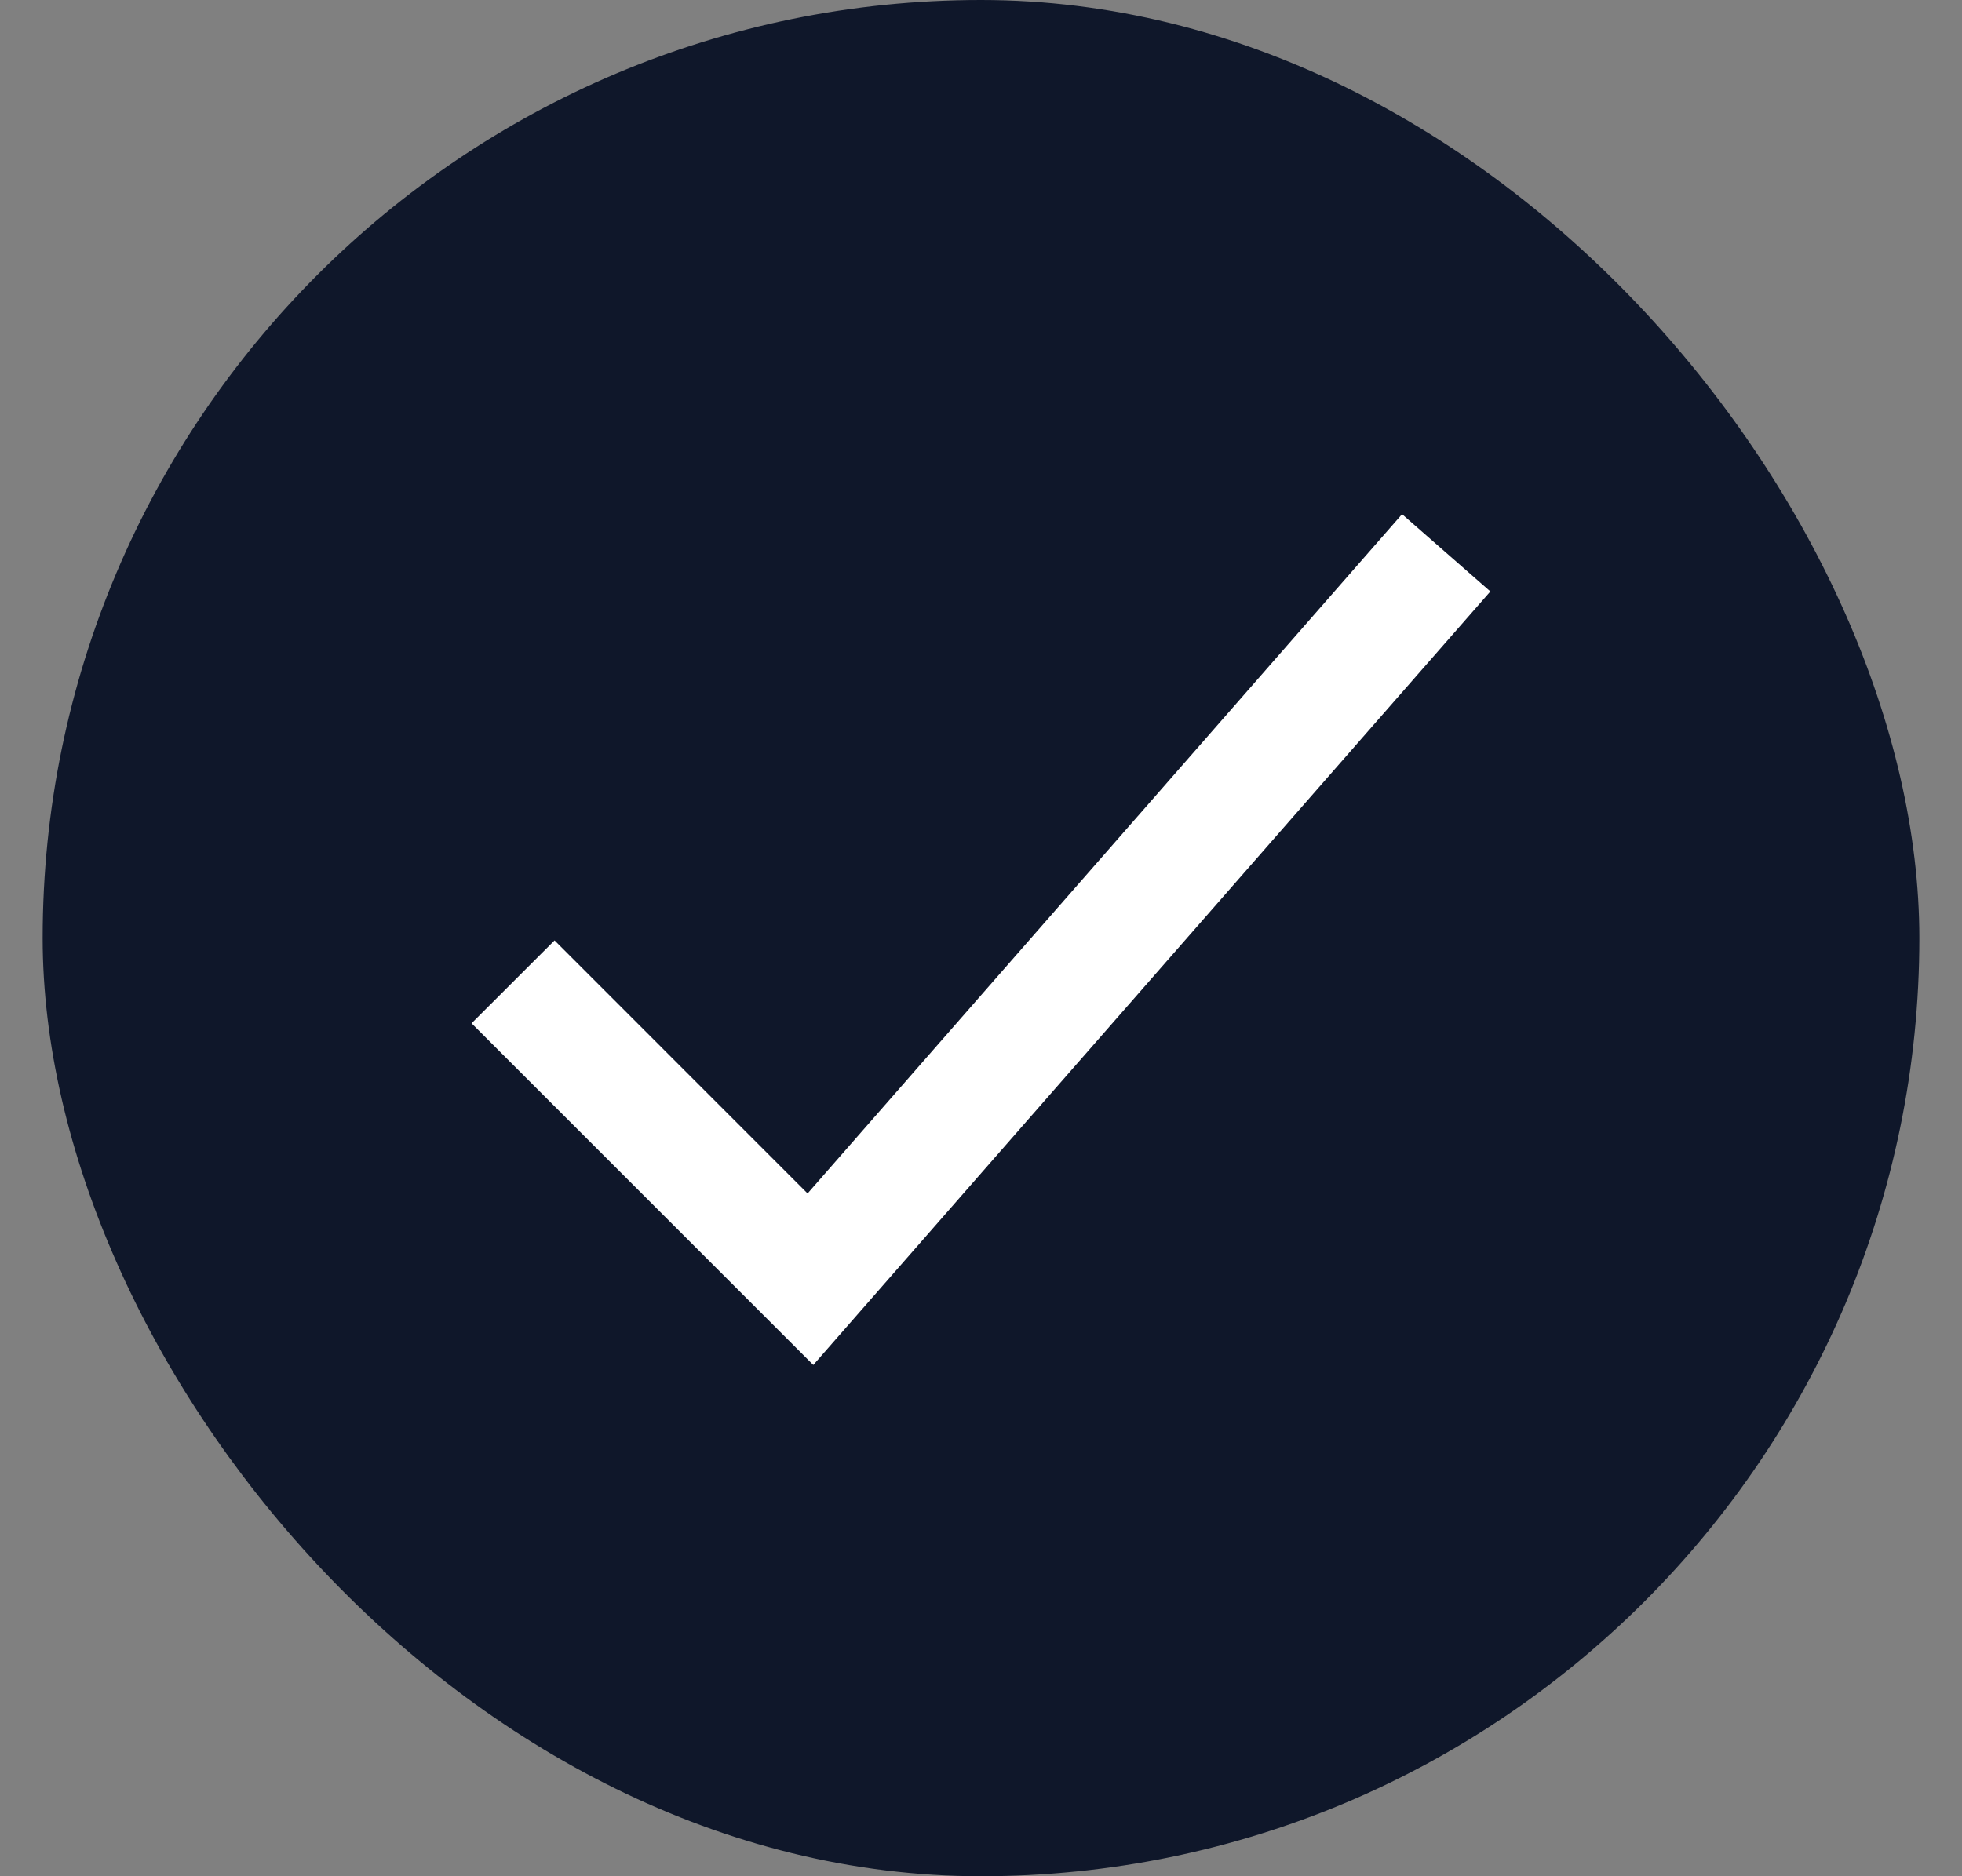 <svg width="23" height="22" viewBox="0 0 23 22" fill="none" xmlns="http://www.w3.org/2000/svg">
<rect x="0" y="0" width="23" height="22" fill="#808080" stroke="none"/>
<rect x="0.5" width="22" height="22" rx="11" fill="#0F172A"/>
<path fill-rule="evenodd" clip-rule="evenodd" d="M17.471 6.935L9.534 16.005L5.528 11.999L6.501 11.027L9.467 13.994L16.436 6.029L17.471 6.935Z" fill="white"/>
</svg>

